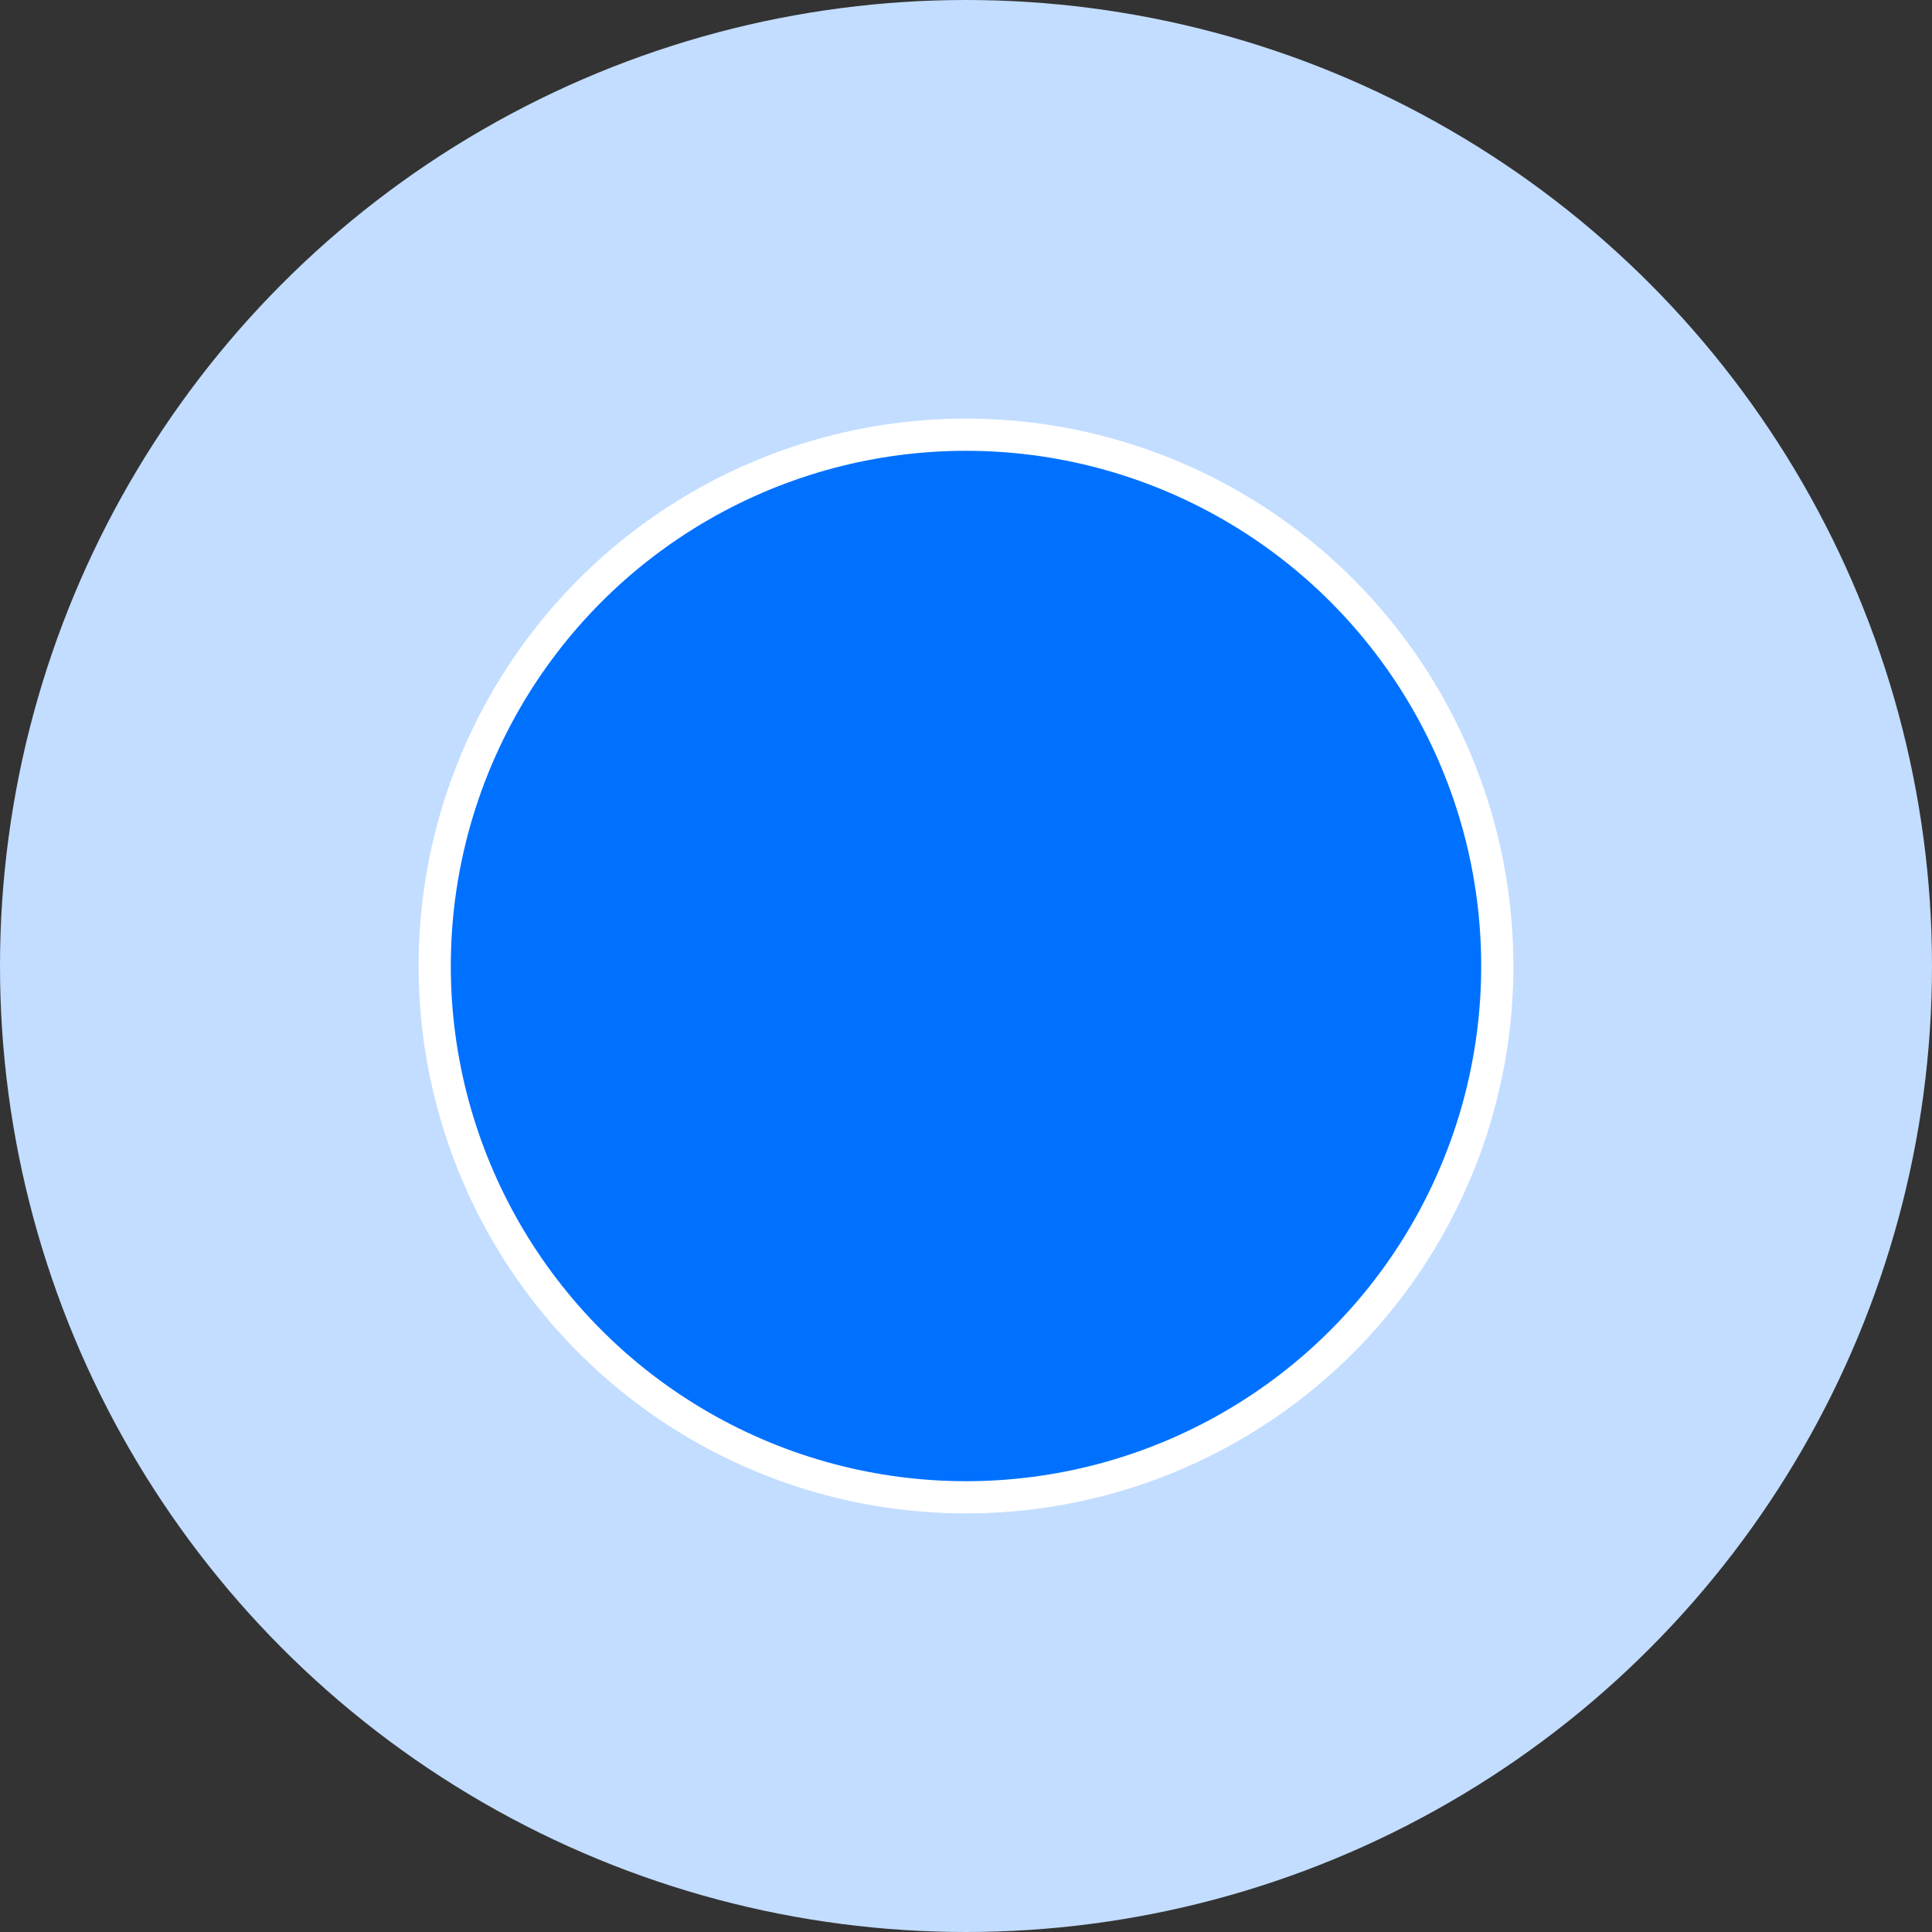 <svg width="30" height="30" viewBox="0 0 30 30" fill="none" xmlns="http://www.w3.org/2000/svg">
<rect x="0" y="0" width="30" height="30" fill="#333333" stroke="none"/>
<circle cx="15" cy="15" r="15" fill="#C2DDFF"/>
<circle cx="15" cy="15" r="8.25" fill="#0071FF" stroke="white" stroke-width="0.5"/>
</svg>
